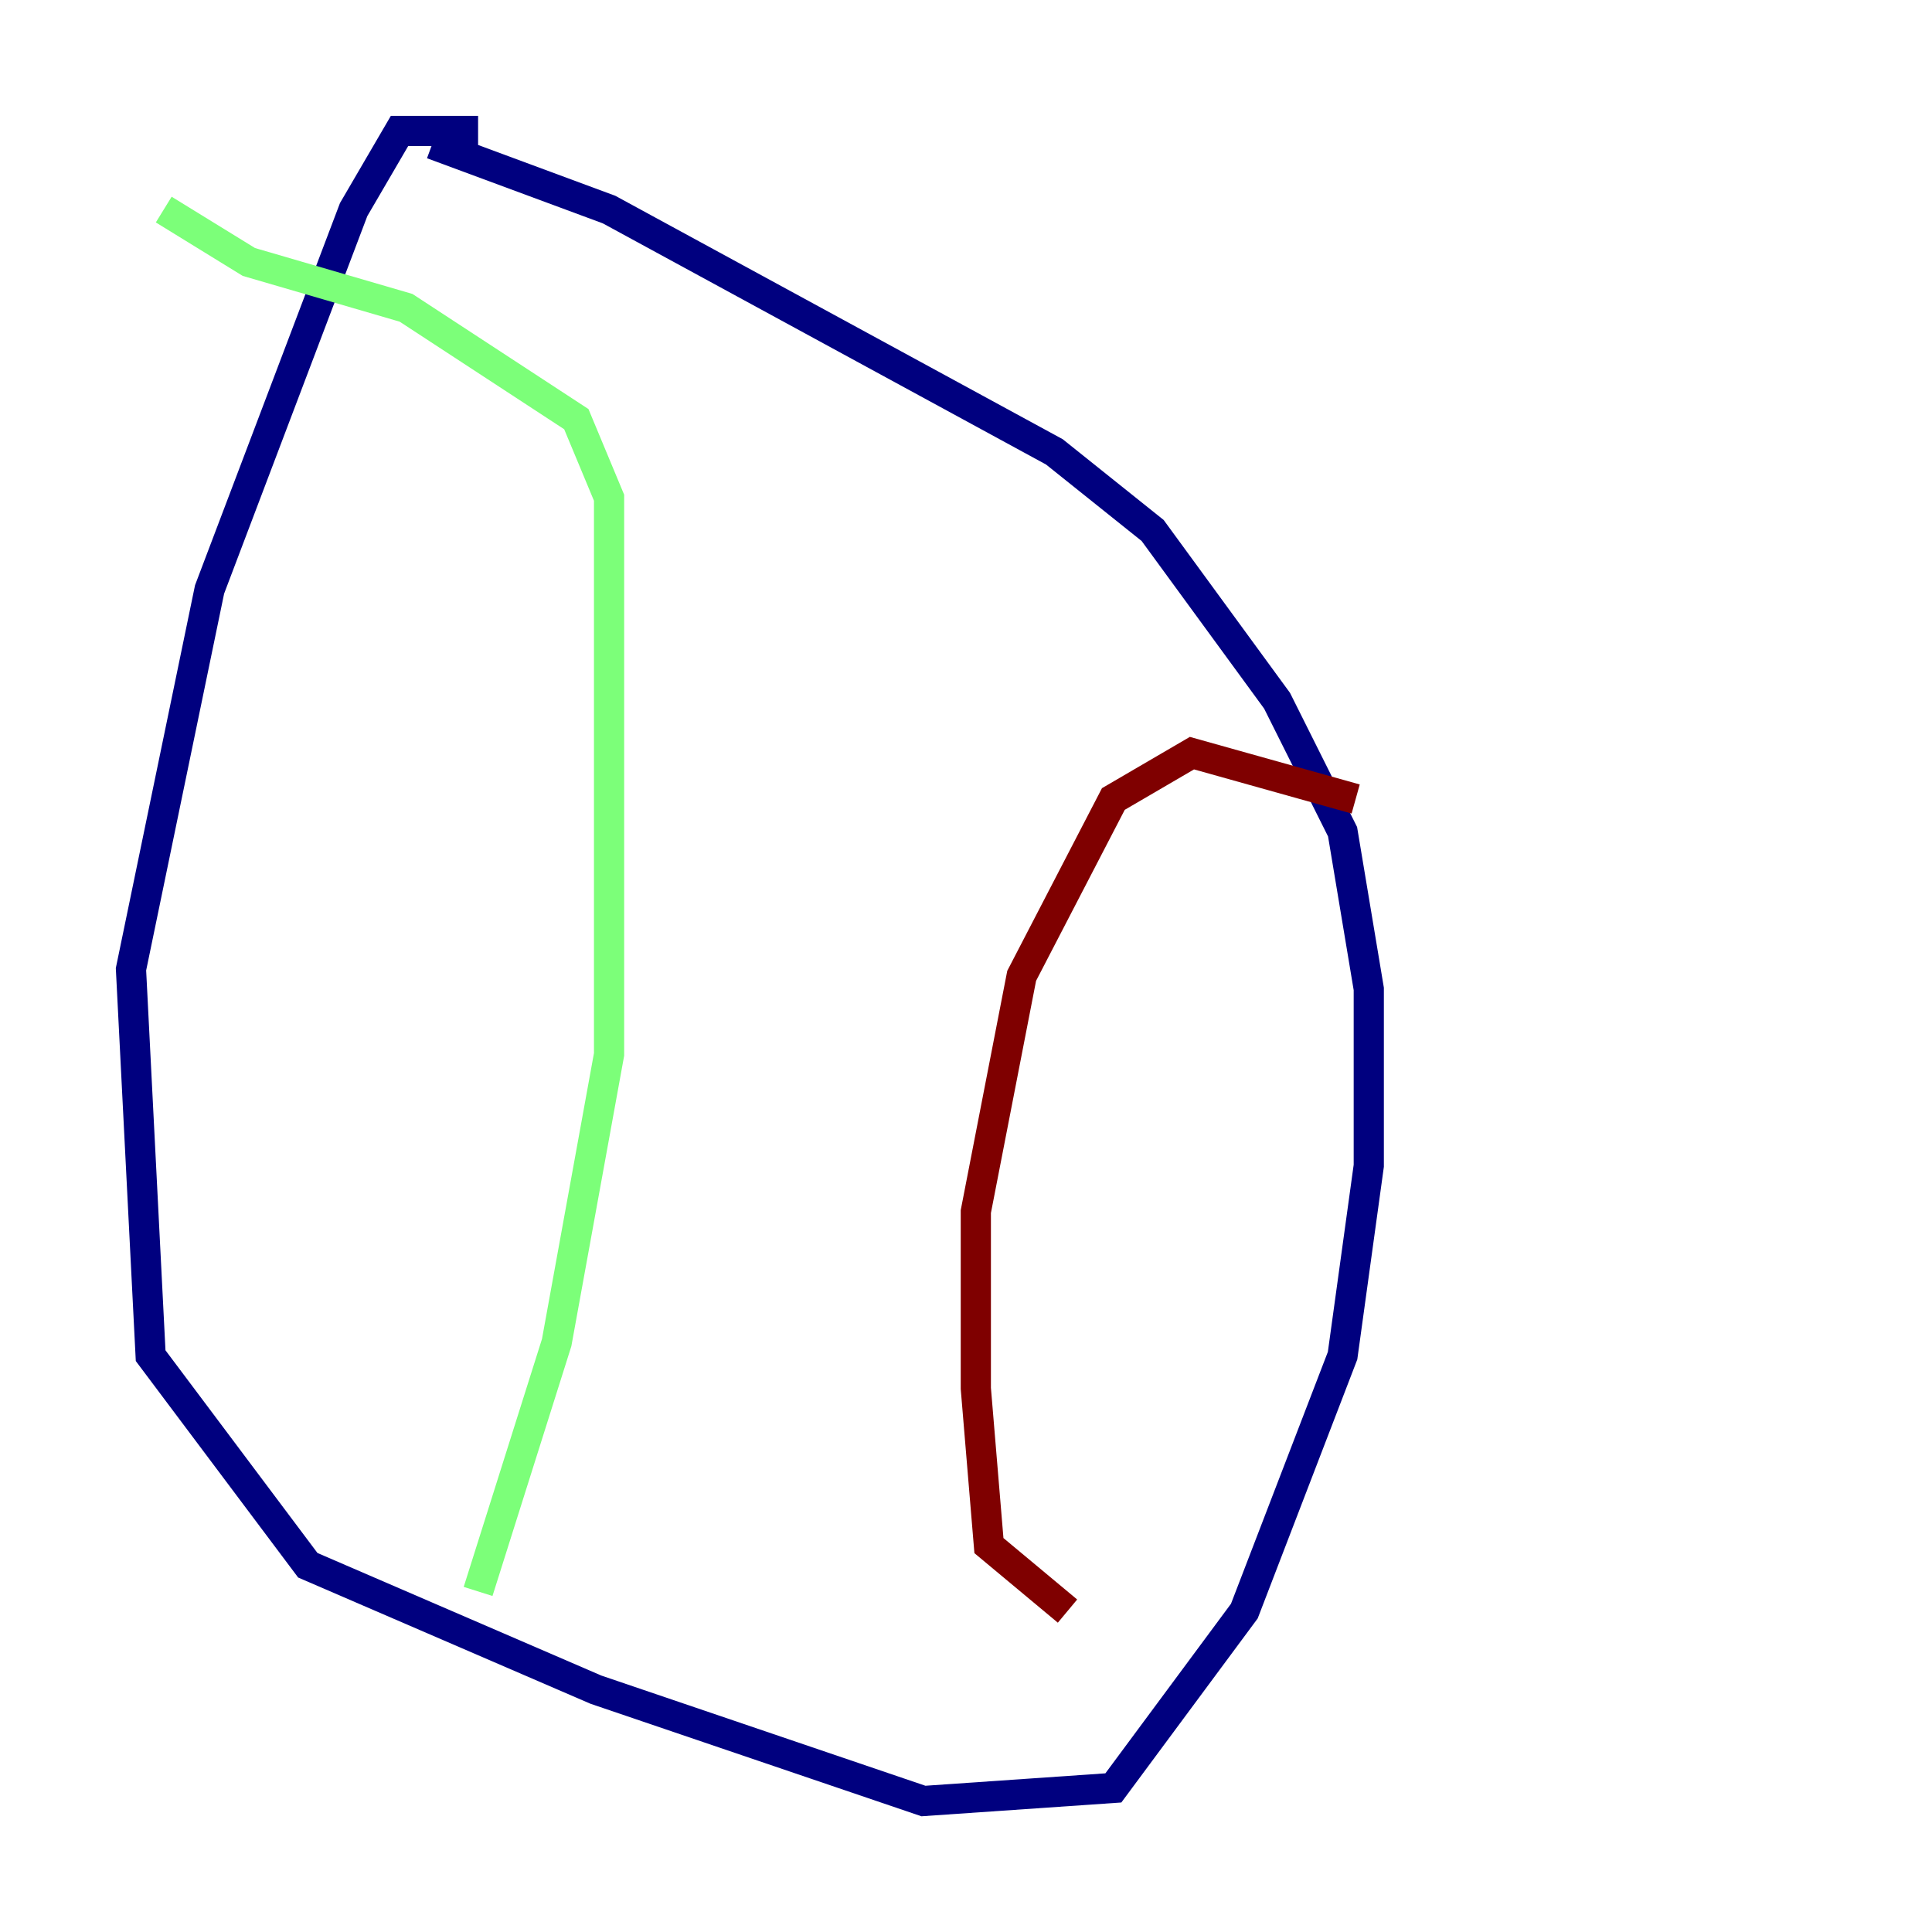 <?xml version="1.0" encoding="utf-8" ?>
<svg baseProfile="tiny" height="128" version="1.2" viewBox="0,0,128,128" width="128" xmlns="http://www.w3.org/2000/svg" xmlns:ev="http://www.w3.org/2001/xml-events" xmlns:xlink="http://www.w3.org/1999/xlink"><defs /><polyline fill="none" points="31.675,8.678 26.468,8.678 23.43,13.885 13.885,39.051 8.678,64.217 9.98,89.817 20.393,103.702 39.485,111.946 61.18,119.322 73.763,118.454 82.441,106.739 88.949,89.817 90.685,77.234 90.685,65.519 88.949,55.105 84.61,46.427 76.366,35.146 69.858,29.939 40.352,13.885 28.637,9.546" stroke="#00007f" stroke-width="2" /><polyline fill="none" points="10.848,13.885 16.488,17.356 26.902,20.393 38.183,27.77 40.352,32.976 40.352,69.858 36.881,88.949 31.675,105.437" stroke="#7cff79" stroke-width="2" /><polyline fill="none" points="89.817,52.936 78.969,49.898 73.763,52.936 67.688,64.651 64.651,80.271 64.651,91.986 65.519,102.4 70.725,106.739" stroke="#7f0000" stroke-width="2" /></svg>